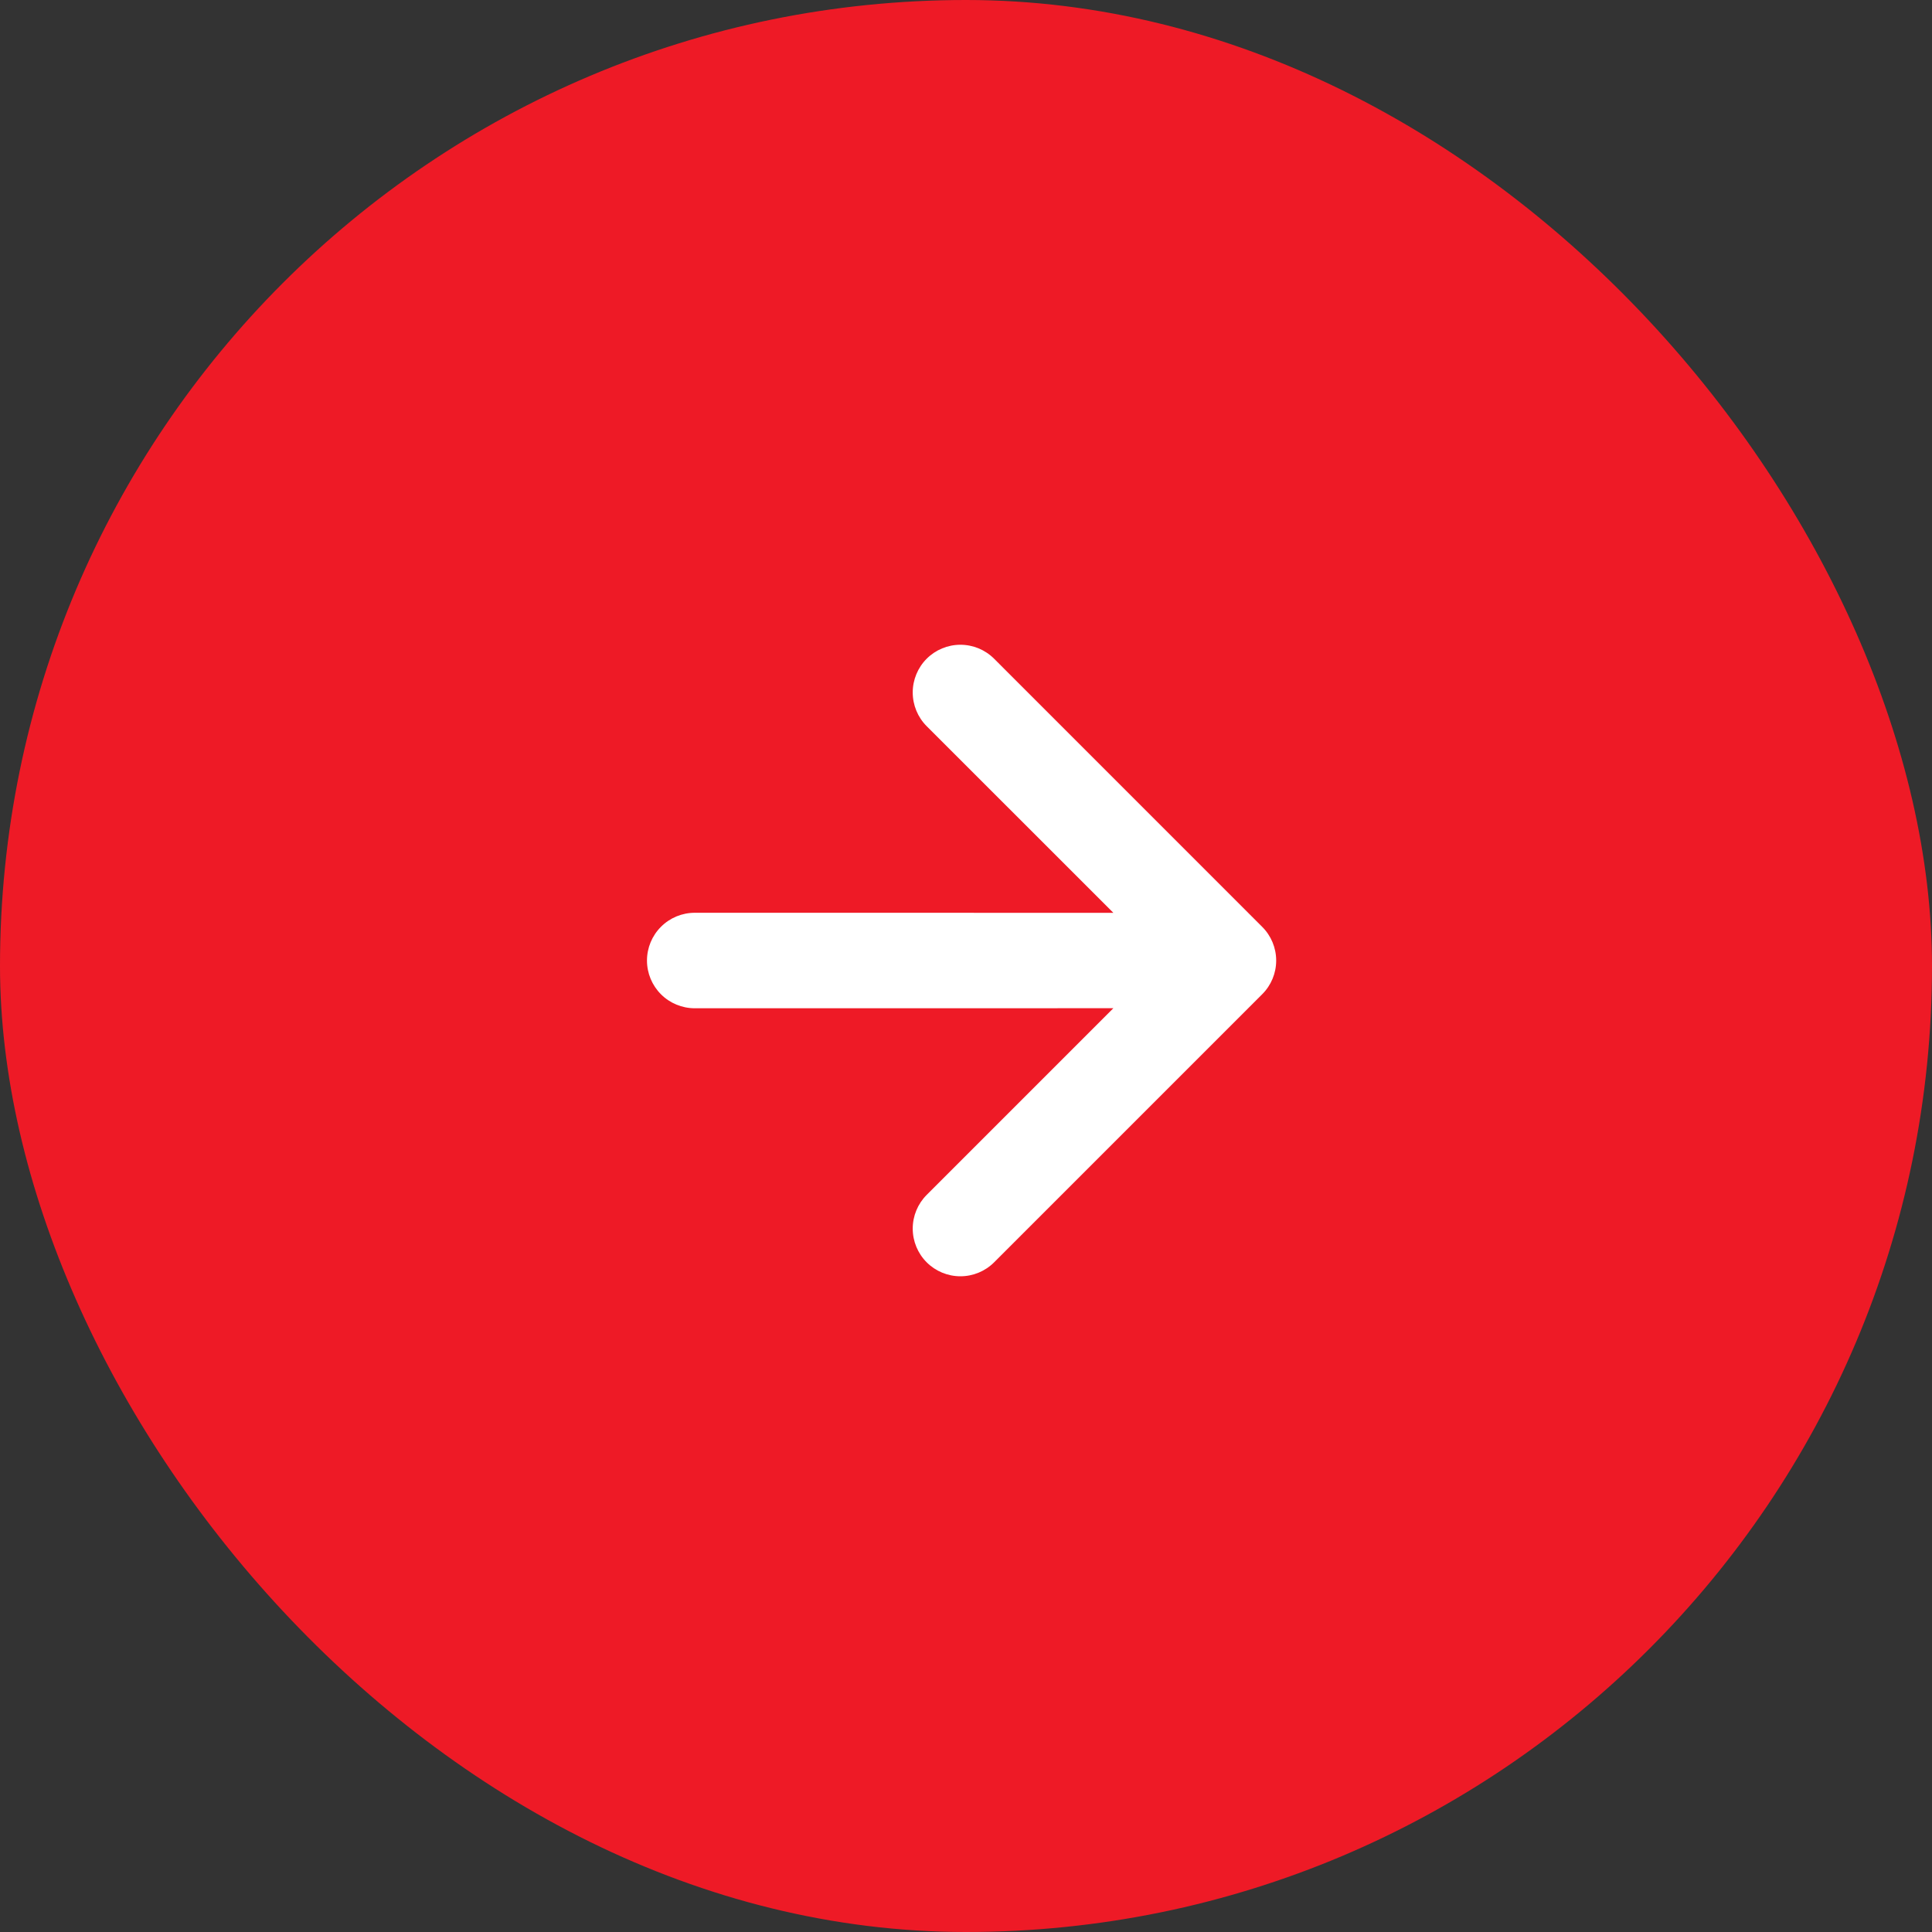 <svg width="40" height="40" viewBox="0 0 40 40" fill="none" xmlns="http://www.w3.org/2000/svg">
<rect x="0" y="0" width="40" height="40" fill="#333333" stroke="none"/>
<rect width="40" height="40" rx="20" fill="#EE1A26"/>
<path fill-rule="evenodd" clip-rule="evenodd" d="M14.384 18.898C14.122 18.898 13.87 19.002 13.685 19.188C13.499 19.373 13.395 19.625 13.395 19.887C13.395 20.149 13.499 20.4 13.685 20.586C13.87 20.771 14.122 20.875 14.384 20.875L23.051 20.874L19.186 24.739C19.001 24.924 18.897 25.175 18.897 25.437C18.897 25.699 19.001 25.95 19.186 26.135C19.371 26.32 19.622 26.424 19.884 26.424C20.146 26.424 20.397 26.32 20.582 26.135L26.132 20.585C26.318 20.4 26.422 20.149 26.422 19.887C26.422 19.625 26.318 19.374 26.132 19.189L20.582 13.638C20.397 13.453 20.146 13.349 19.884 13.349C19.622 13.349 19.371 13.453 19.186 13.638C19.001 13.823 18.897 14.075 18.897 14.336C18.897 14.598 19.001 14.85 19.186 15.035L23.051 18.899L14.384 18.898Z" fill="white"/>
</svg>
